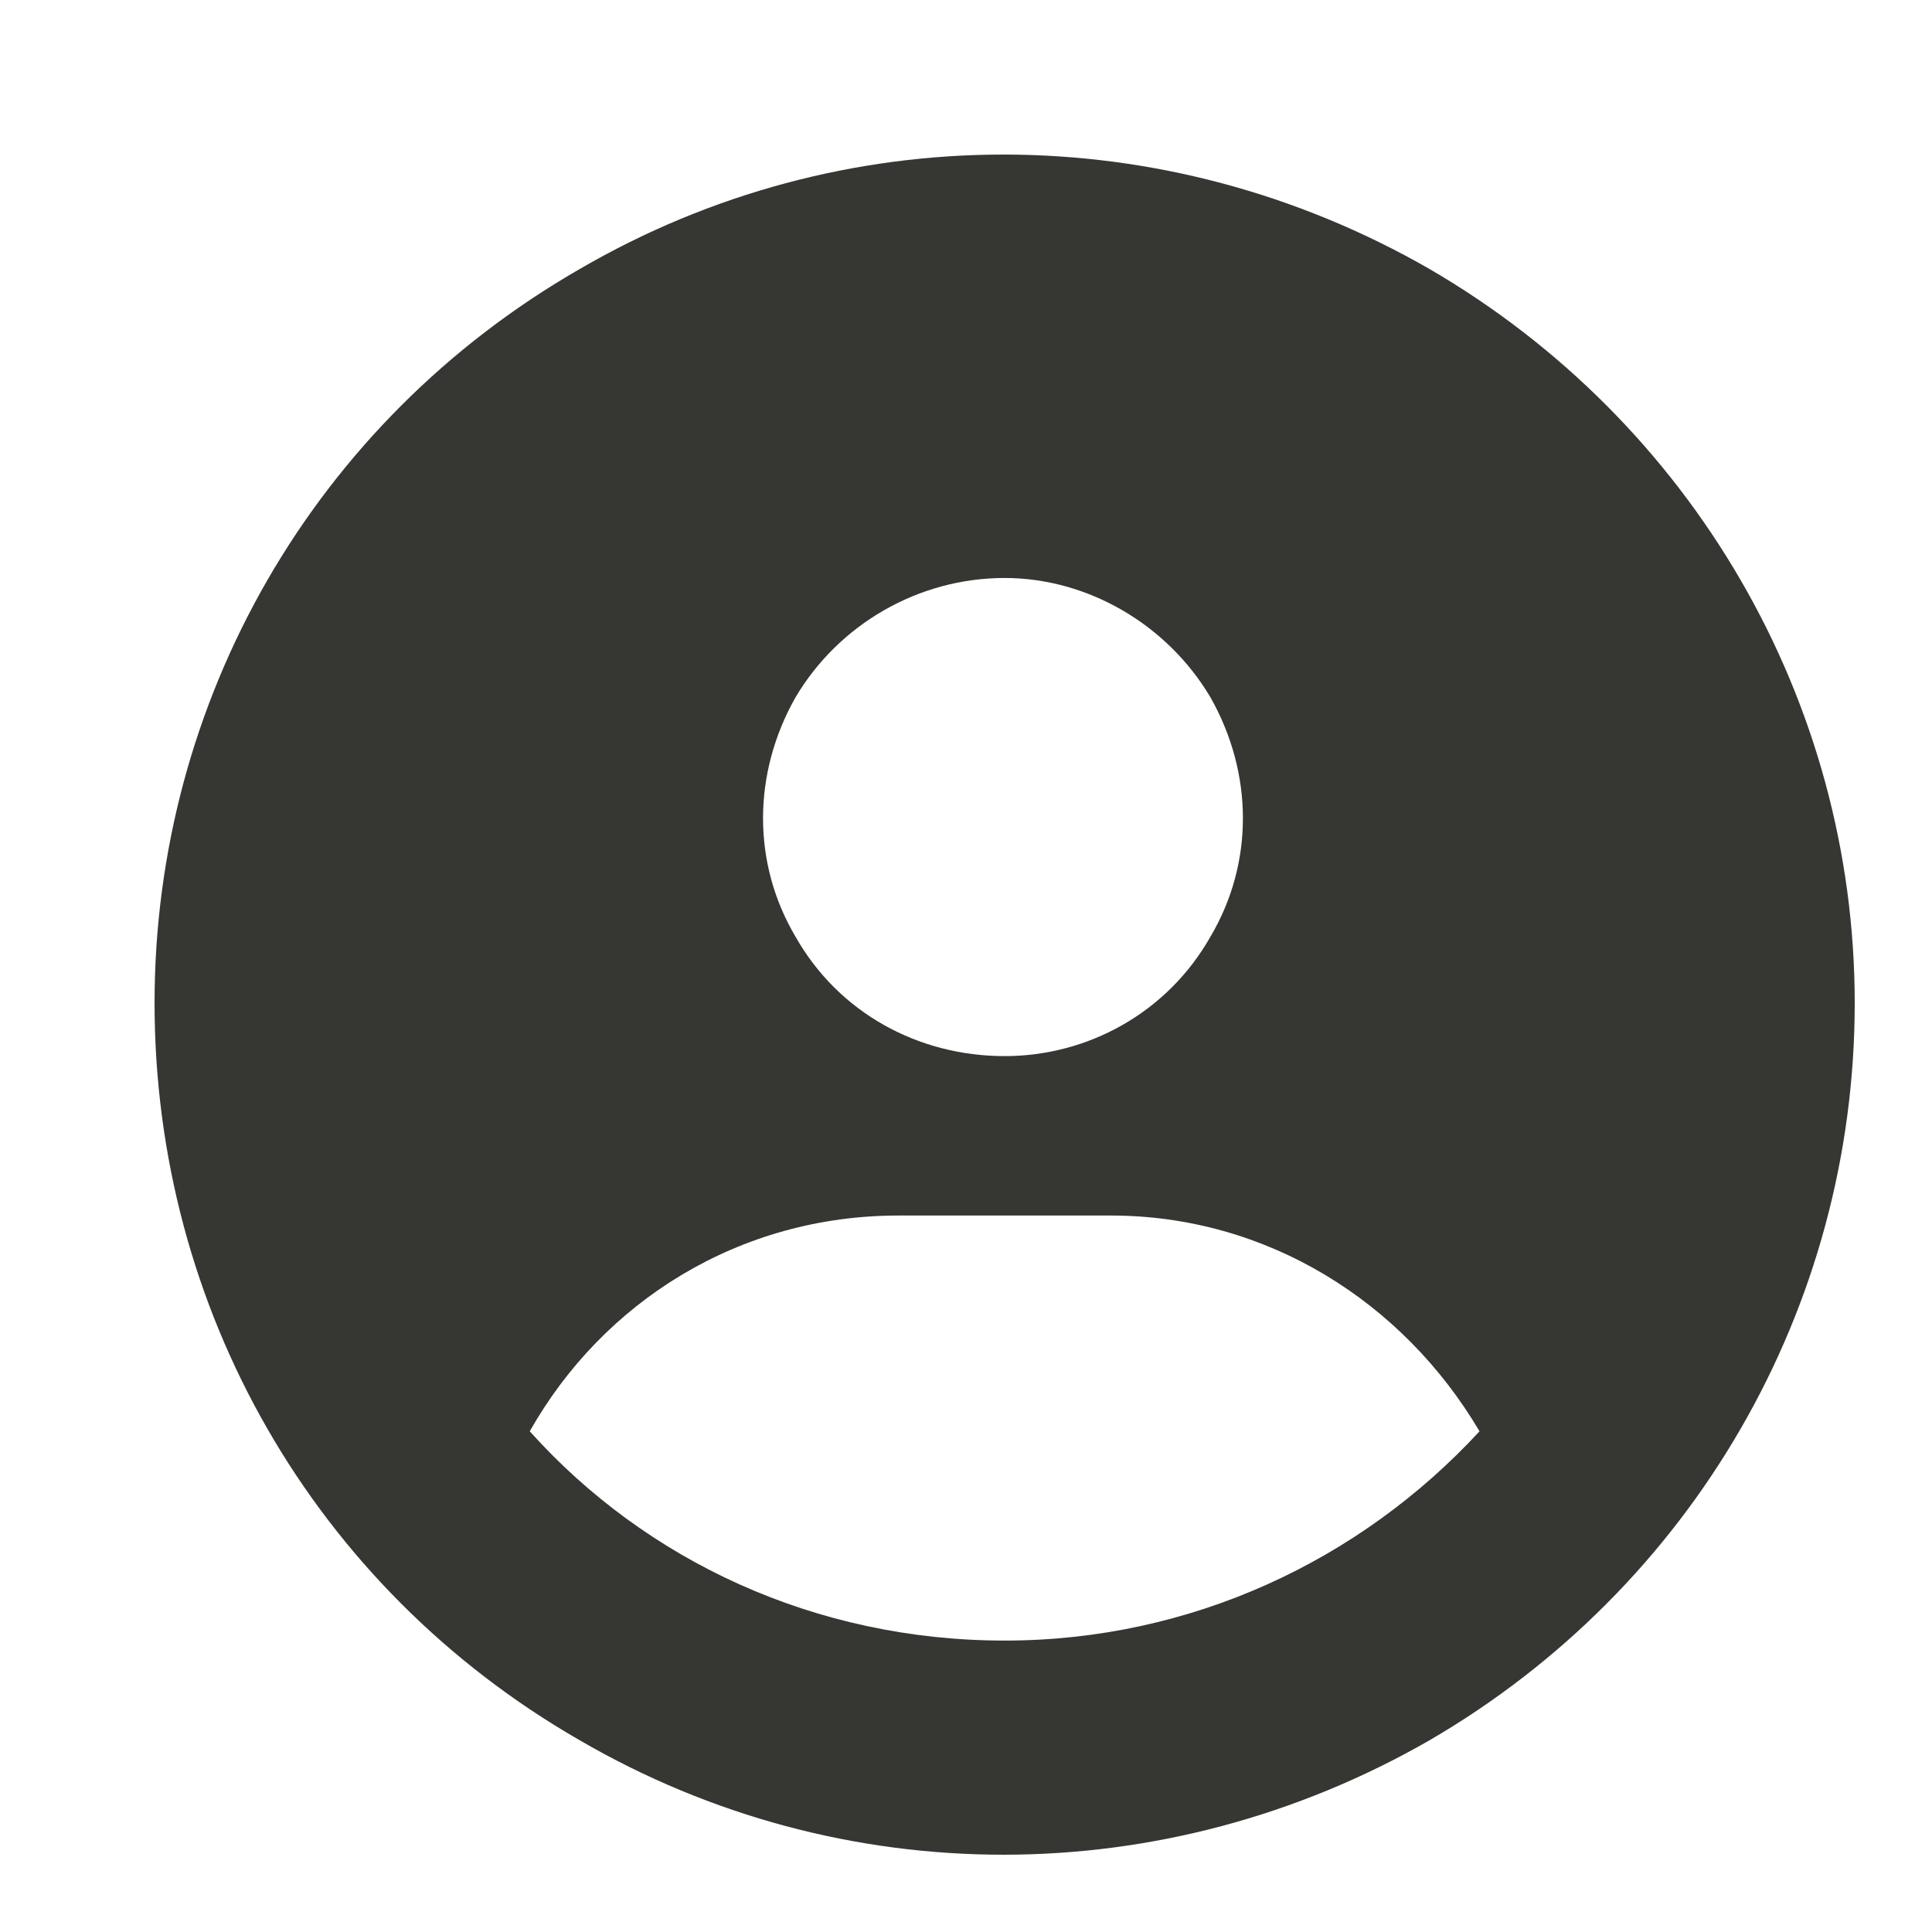 <svg width="25" height="25" viewBox="0 0 25 25" fill="none" xmlns="http://www.w3.org/2000/svg">
<path d="M19.145 18.521C18.156 16.846 16.395 15.729 14.375 15.729H11.625C9.562 15.729 7.801 16.846 6.855 18.521C8.359 20.197 10.551 21.229 13 21.229C15.406 21.229 17.598 20.197 19.145 18.521ZM2 12.979C2 9.068 4.062 5.459 7.5 3.482C10.895 1.506 15.062 1.506 18.5 3.482C21.895 5.459 24 9.068 24 12.979C24 16.932 21.895 20.541 18.5 22.518C15.062 24.494 10.895 24.494 7.5 22.518C4.062 20.541 2 16.932 2 12.979ZM13 13.666C14.074 13.666 15.105 13.107 15.664 12.119C16.223 11.174 16.223 10.014 15.664 9.025C15.105 8.08 14.074 7.479 13 7.479C11.883 7.479 10.852 8.08 10.293 9.025C9.734 10.014 9.734 11.174 10.293 12.119C10.852 13.107 11.883 13.666 13 13.666Z" fill="#363632"/>
</svg>
